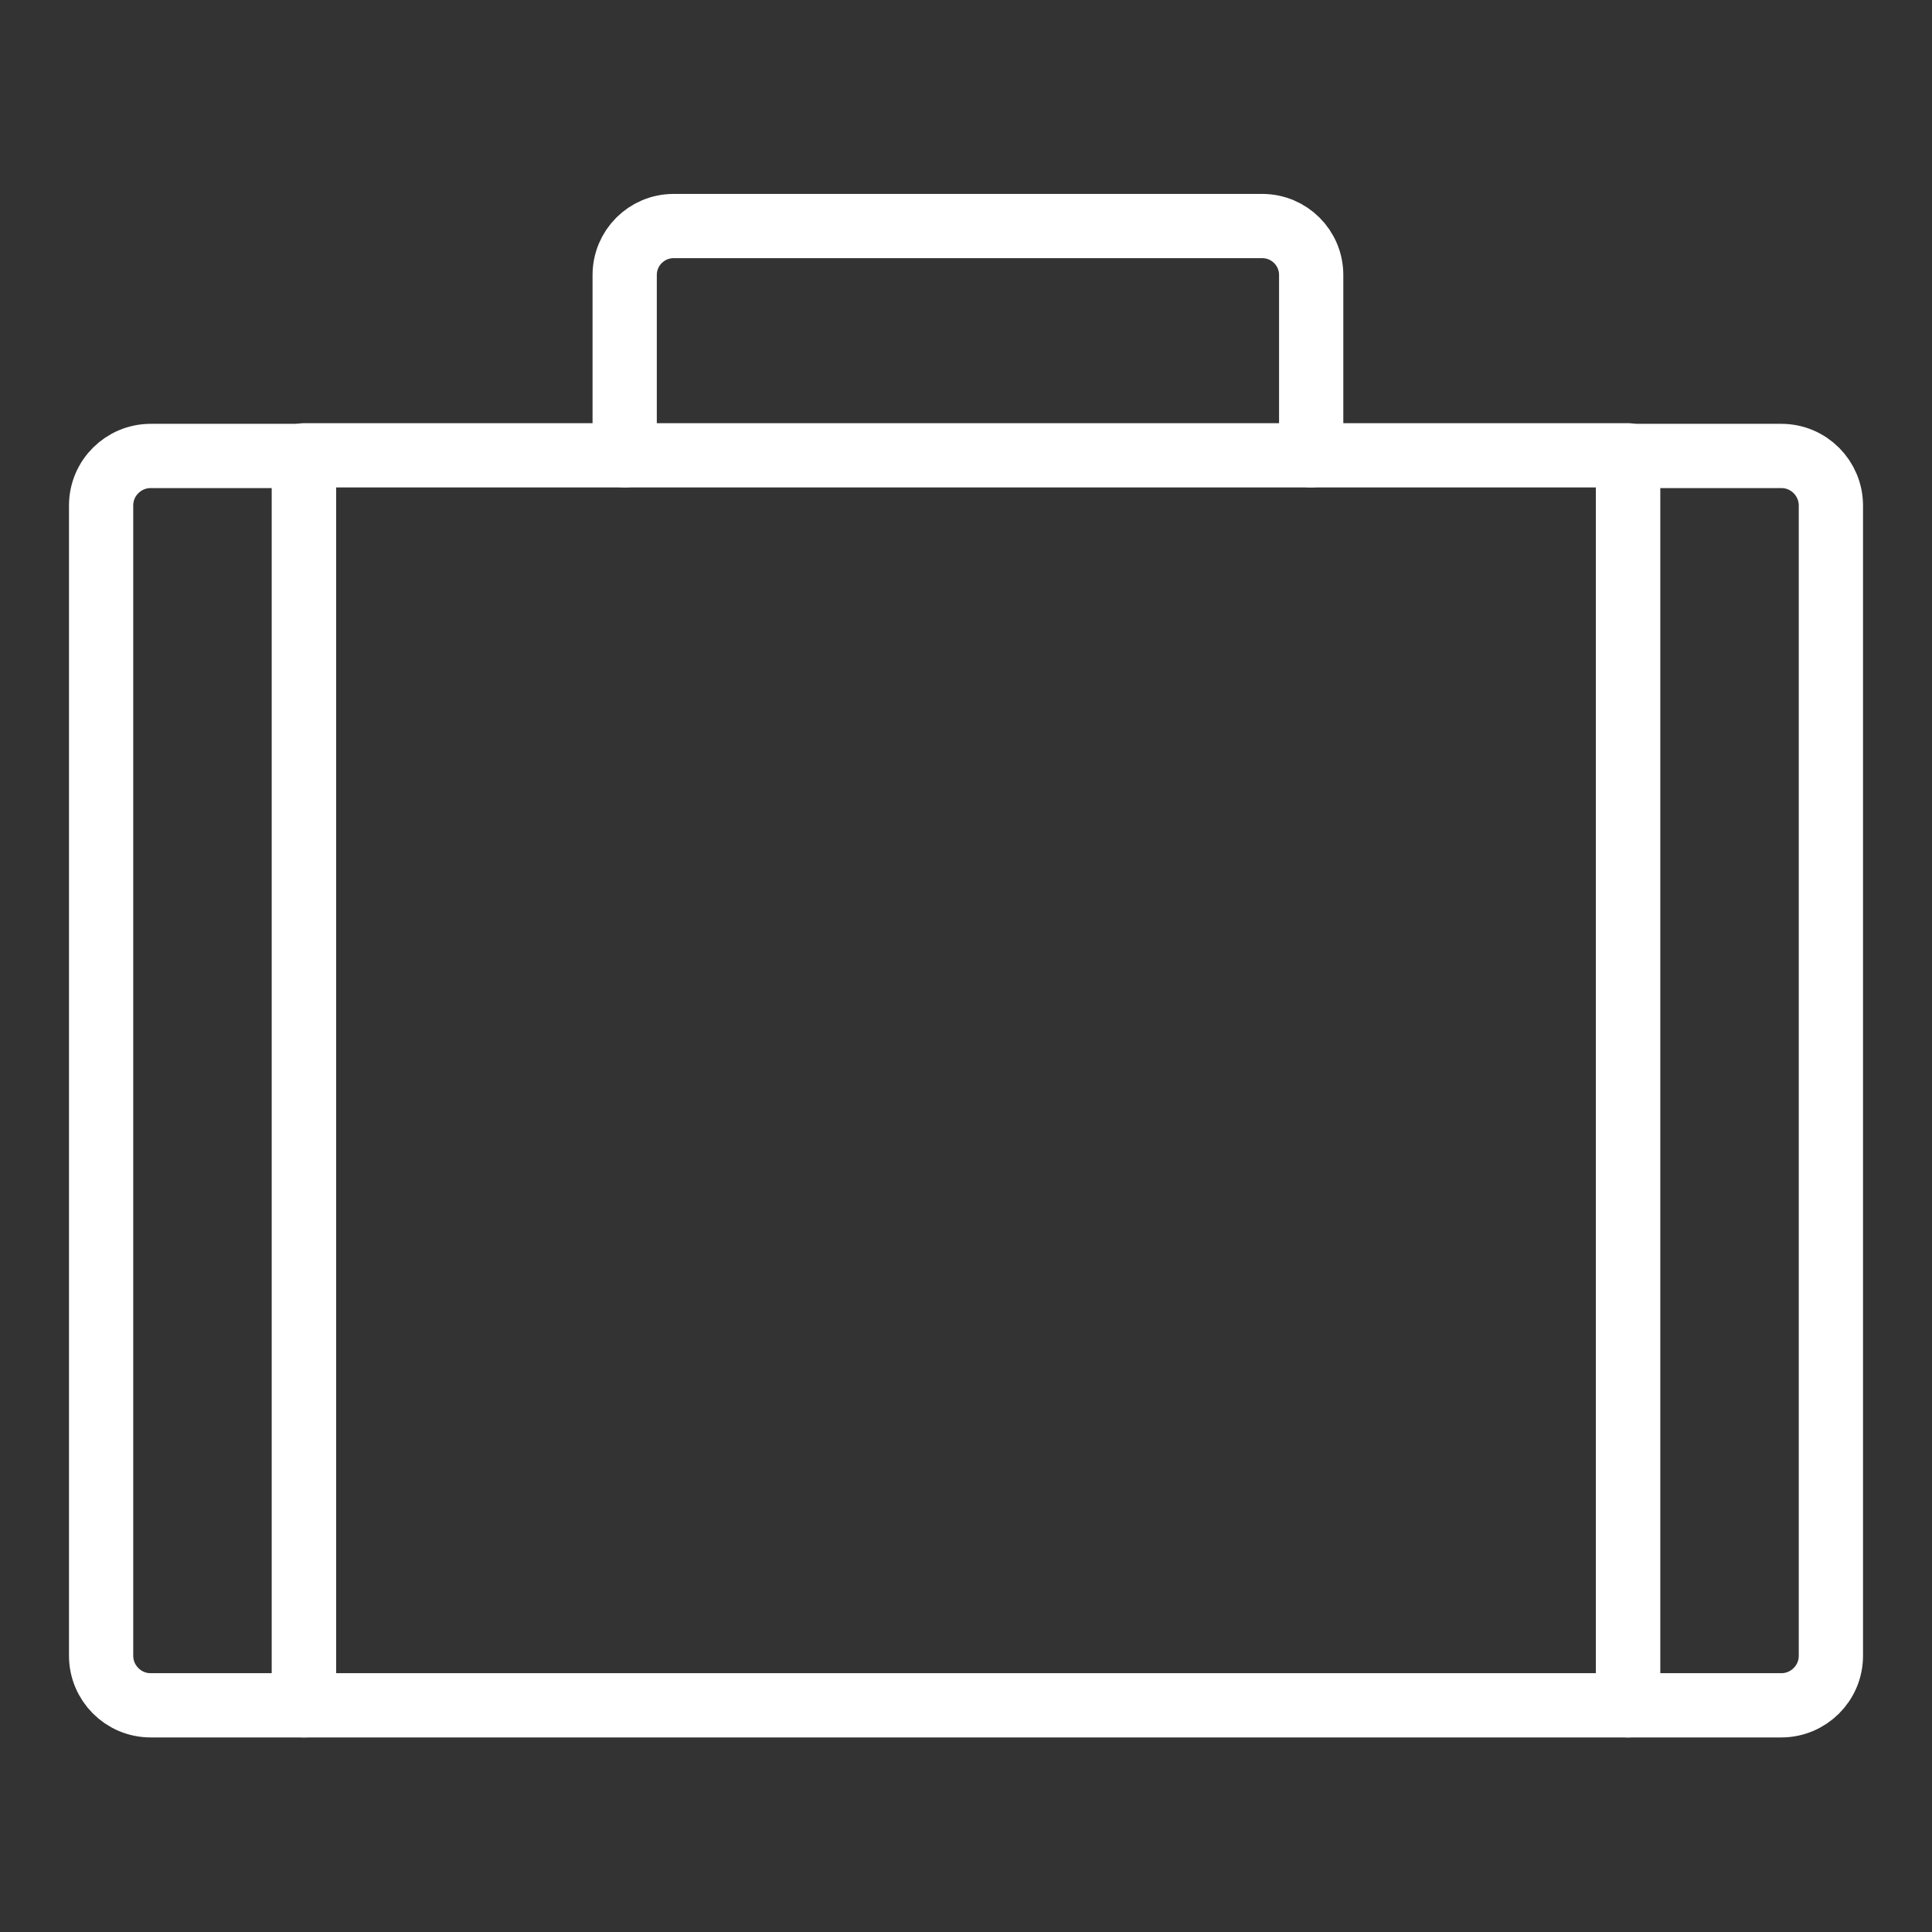 <svg xmlns="http://www.w3.org/2000/svg" xmlns:xlink="http://www.w3.org/1999/xlink" style="enable-background:new 0 0 300 300" x="0" y="0" version="1.1" viewBox="0 0 300 300" xml:space="preserve"><rect x="0" y="0" width="300" height="300" fill="#333333" stroke="none"/><style type="text/css">.st79{fill:none;stroke:#fff;stroke-width:9.977;stroke-linecap:round;stroke-linejoin:round;stroke-miterlimit:10}</style><g id="Layer_4"><g><g><path d="M203.6,70.7v-28c0-4.2-3.4-7.6-7.6-7.6h-91.4c-4.2,0-7.6,3.4-7.6,7.6v28" class="st79"/><path d="M23.4,264.8c-4.3,0-7.7-3.5-7.7-7.7V78.5c0-4.3,3.5-7.7,7.7-7.7h23.8v194L23.4,264.8L23.4,264.8z" class="st79"/><polygon points="47.2 264.8 47.2 70.7 78.5 70.7 104.7 70.7 195.9 70.7 222.1 70.7 252.8 70.7 252.8 264.8 60.3 264.8" class="st79"/><path d="M284.3,257.1c0,4.3-3.5,7.7-7.7,7.7h-23.8v-194h23.8c4.3,0,7.7,3.5,7.7,7.7V257.1z" class="st79"/></g></g></g></svg>